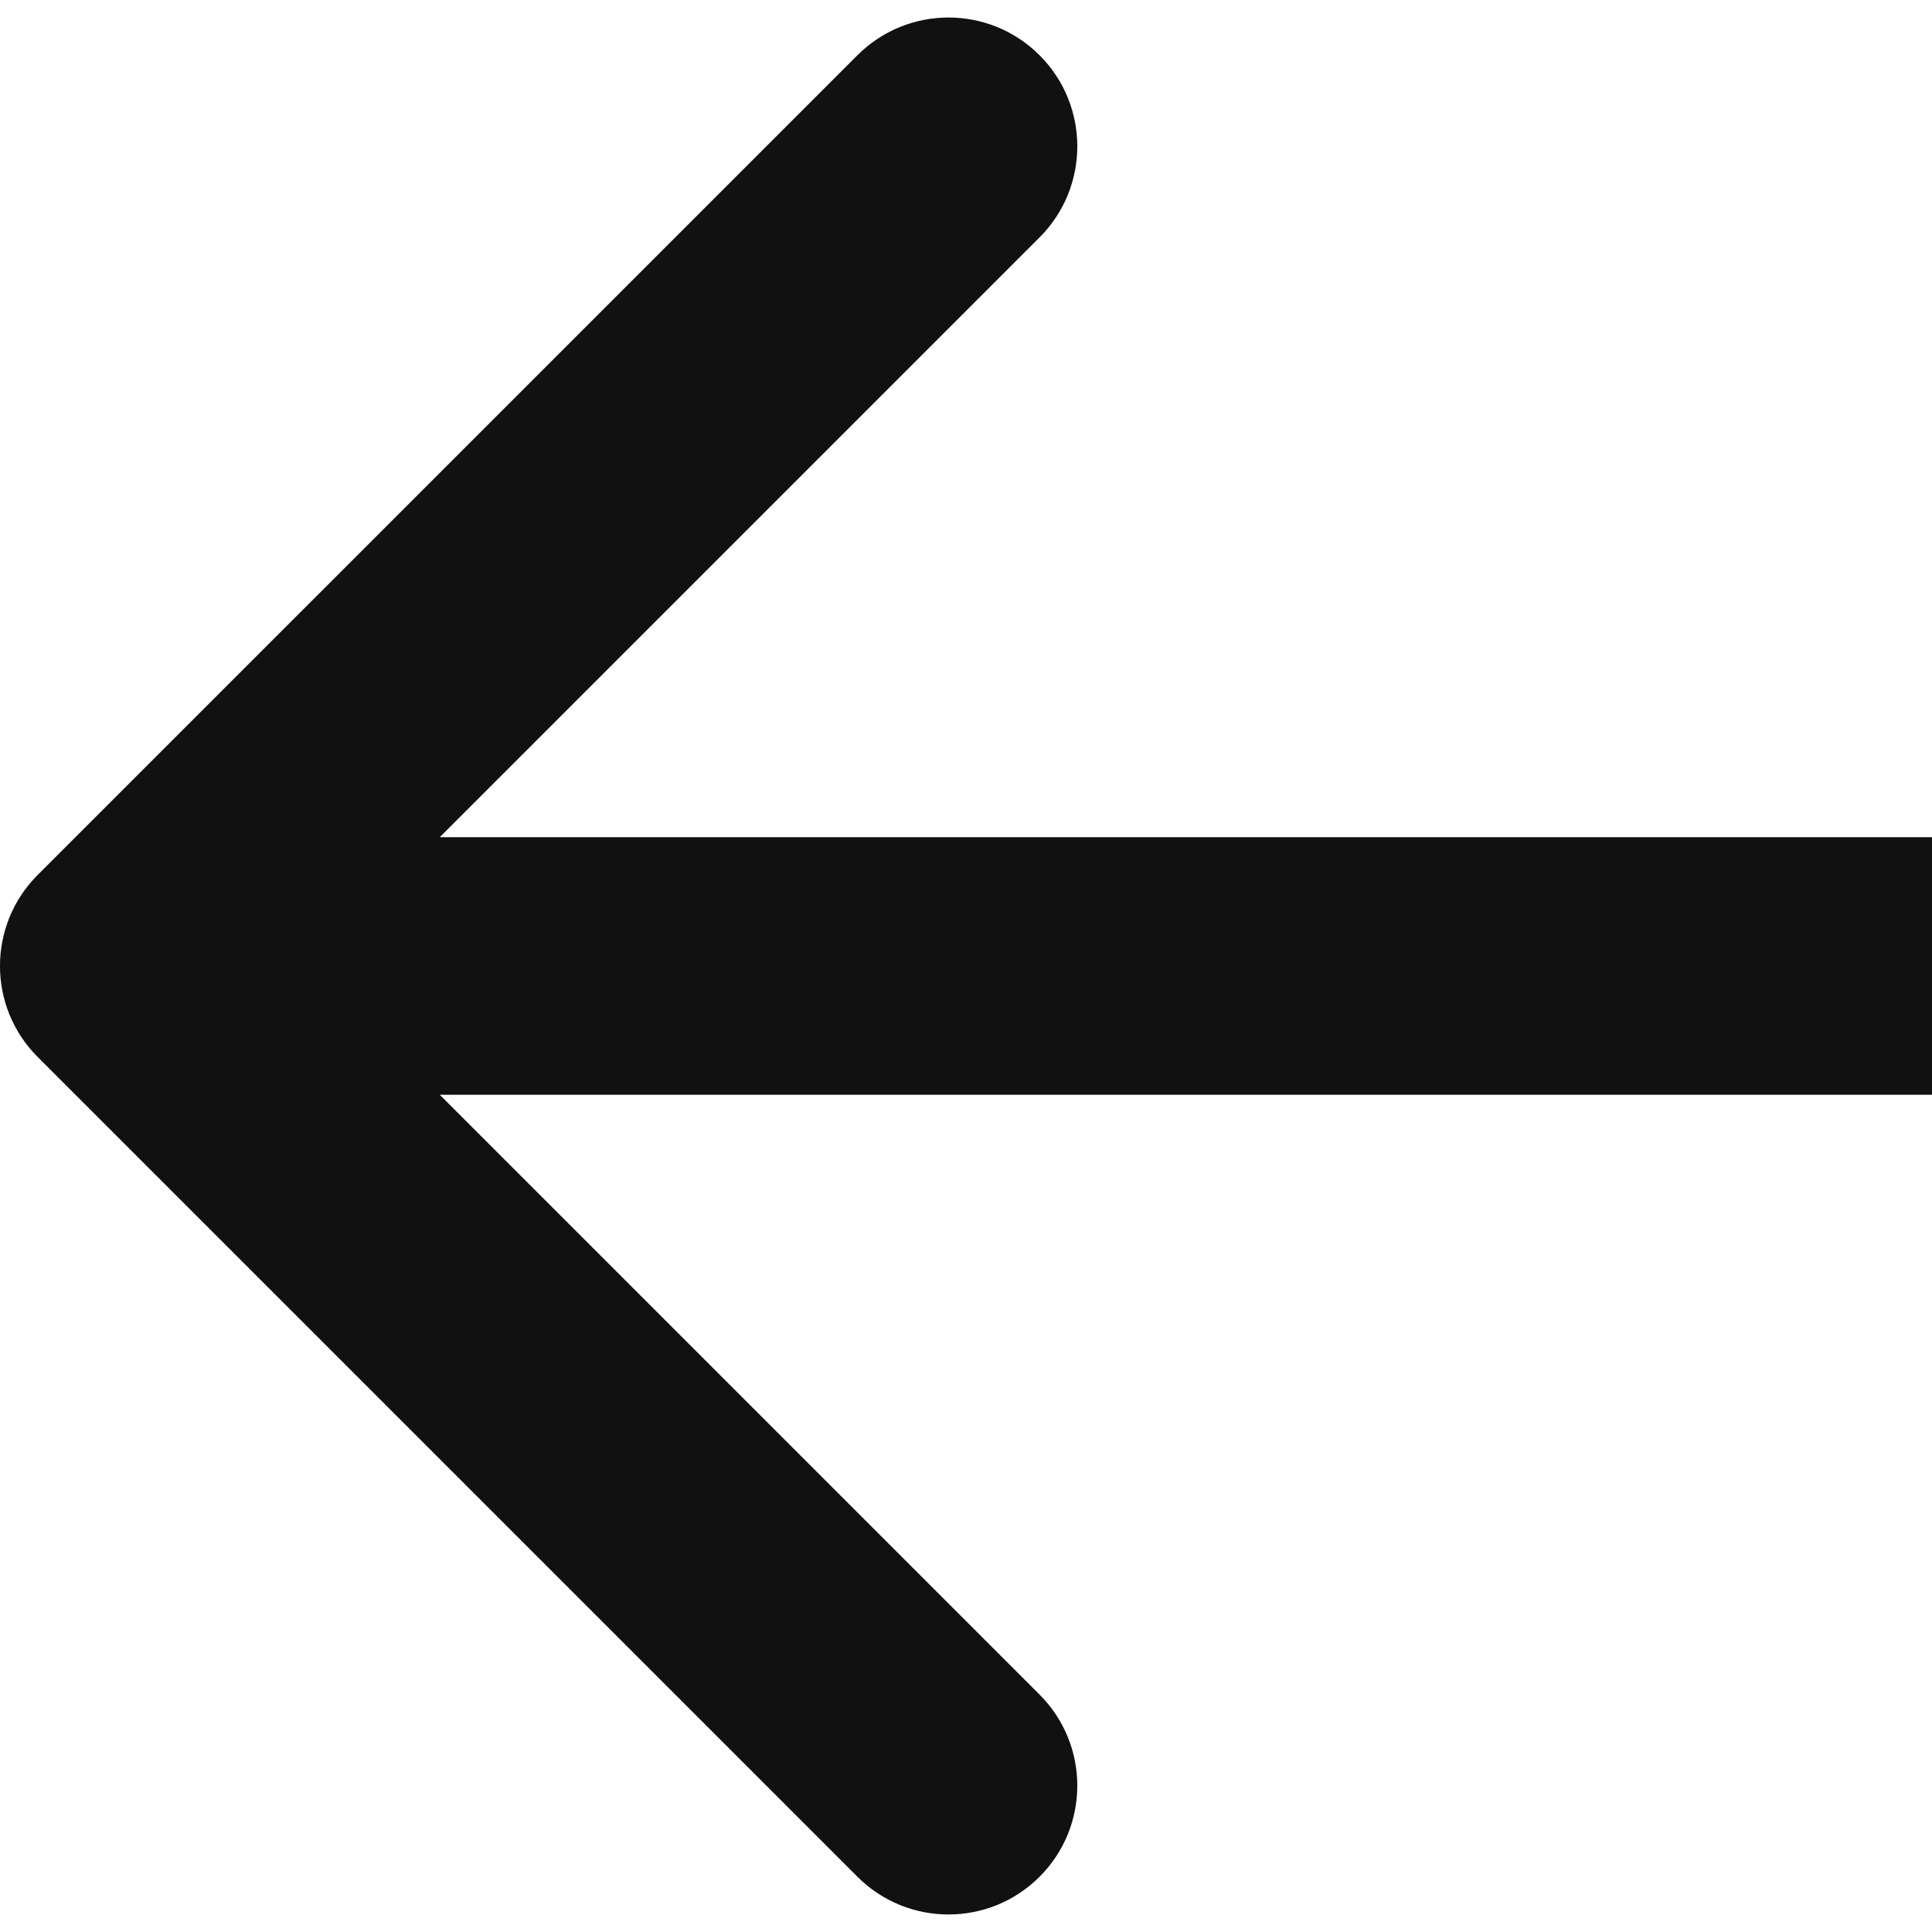 <?xml version="1.0" encoding="UTF-8" standalone="no"?>
<svg
  xmlns:dc="http://purl.org/dc/elements/1.1/"
  xmlns:cc="http://creativecommons.org/ns#"
  xmlns:rdf="http://www.w3.org/1999/02/22-rdf-syntax-ns#"
  xmlns="http://www.w3.org/2000/svg"
  style="fill:none"
  id="svg4"
  version="1.1"
  viewBox="0 0 25 25"
  height="25"
  width="25">
  <defs
    id="defs8"/>
  <path
    style="fill:#111111;stroke-width:1.667"
    id="path2"
    d="m 0.488,11.321 c -0.651,0.651 -0.651,1.706 0,2.357 L 11.095,24.285 c 0.651,0.651 1.706,0.651 2.357,0 0.651,-0.651 0.651,-1.706 0,-2.357 L 4.024,12.5 13.452,3.072 c 0.651,-0.651 0.651,-1.706 0,-2.357 -0.651,-0.651 -1.706,-0.651 -2.357,0 z M 25,10.833 H 1.667 v 3.333 H 25 Z"/>
</svg>
